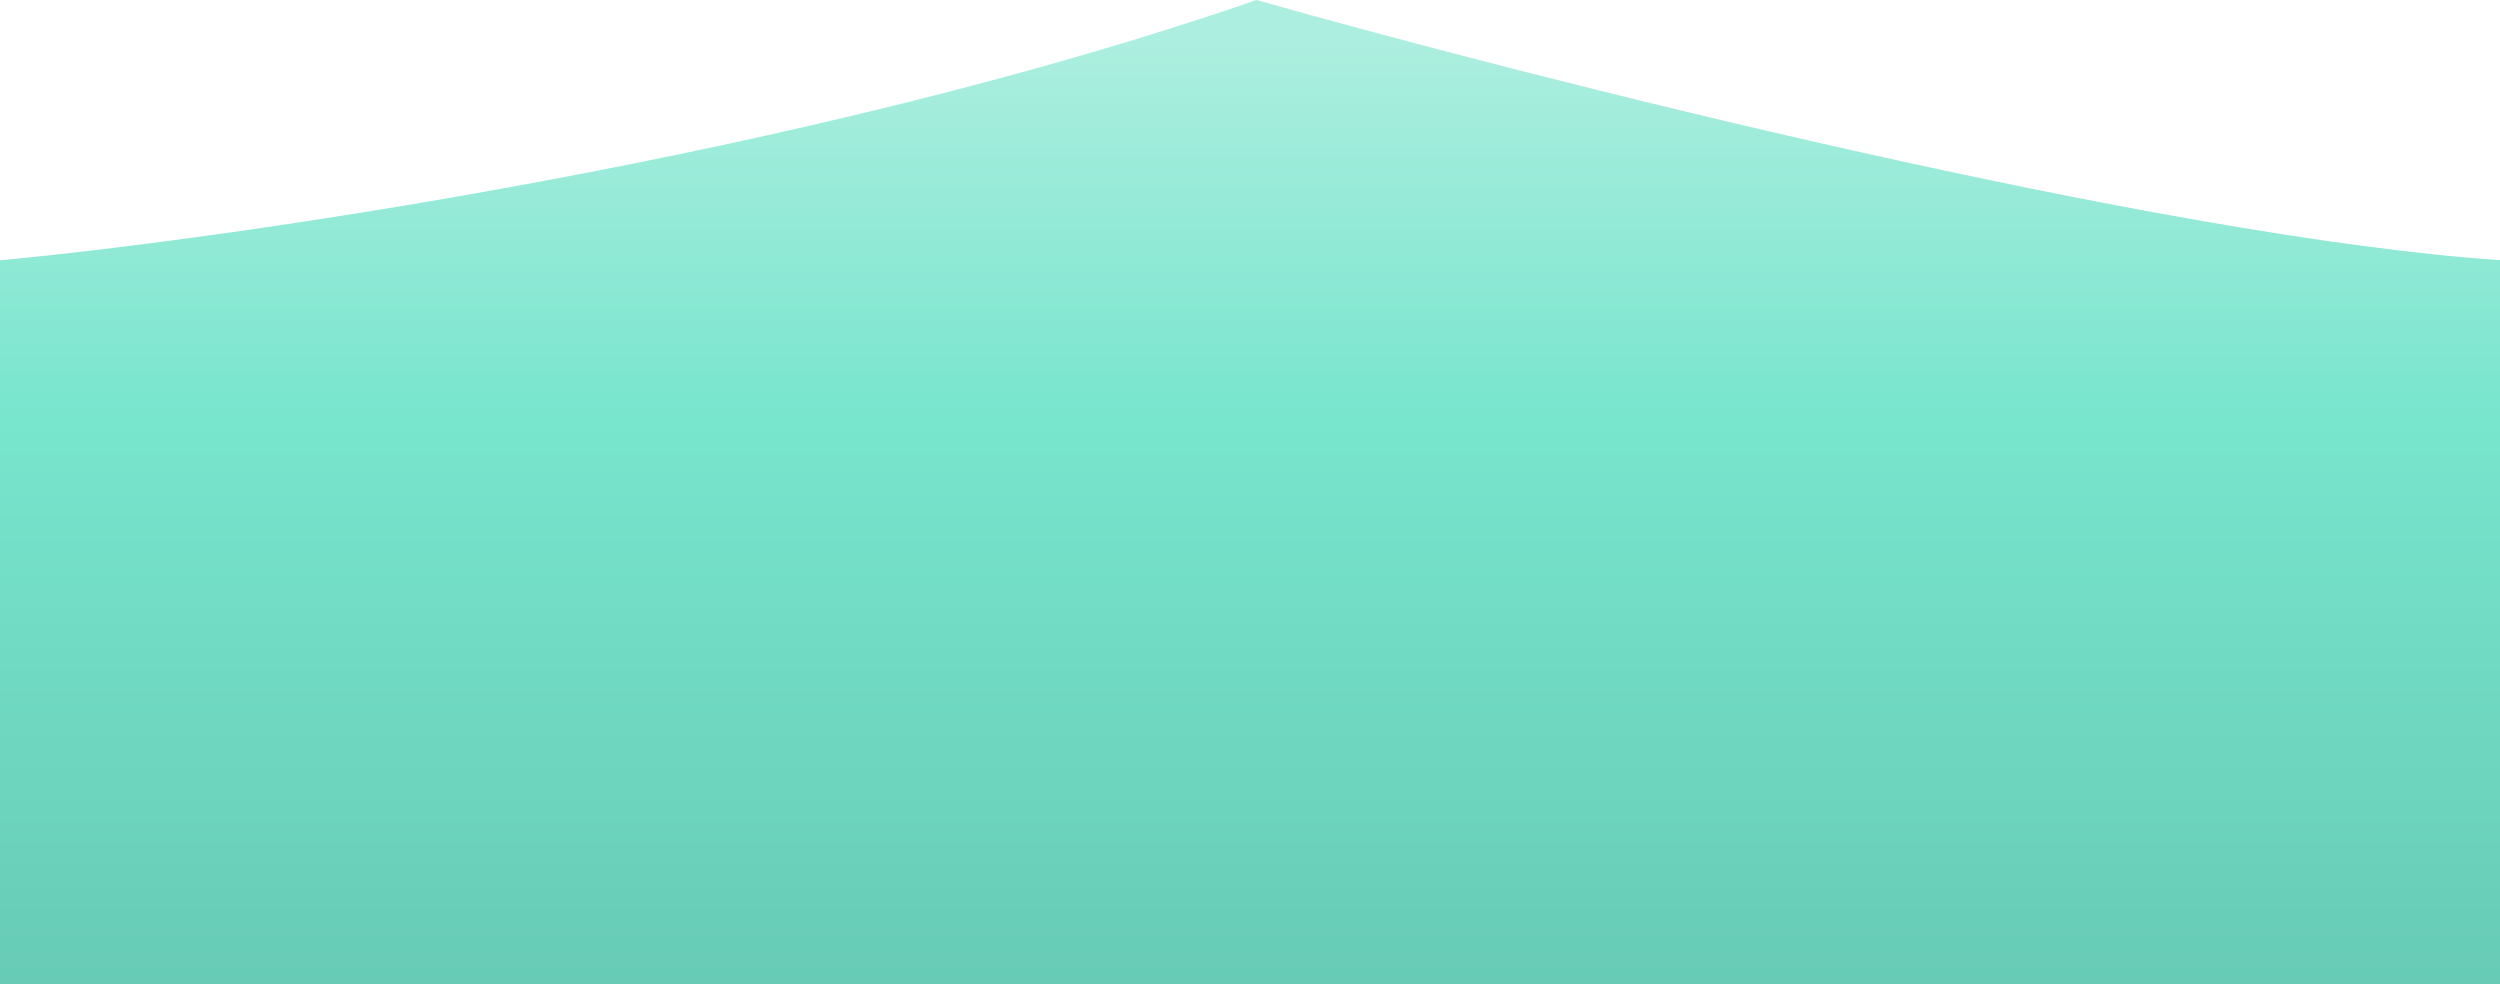 <svg width="1920" height="756" viewBox="0 0 1920 756" fill="none" xmlns="http://www.w3.org/2000/svg">
<g clip-path="url(#clip0_1_23)">
<path d="M965 0C619 119.867 177.5 183.221 0 199.914V756H1922V199.914C1660 182.65 1174.83 59.445 965 0Z" fill="url(#paint0_linear_1_23)"/>
</g>
<defs>
<linearGradient id="paint0_linear_1_23" x1="961" y1="756" x2="961" y2="32.98" gradientUnits="userSpaceOnUse">
<stop stop-color="#67CBB5"/>
<stop offset="0.6" stop-color="#78E5CD"/>
<stop offset="1" stop-color="#ACEEDF"/>
</linearGradient>
<clipPath id="clip0_1_23">
<rect width="1920" height="756" fill="white"/>
</clipPath>
</defs>
</svg>
